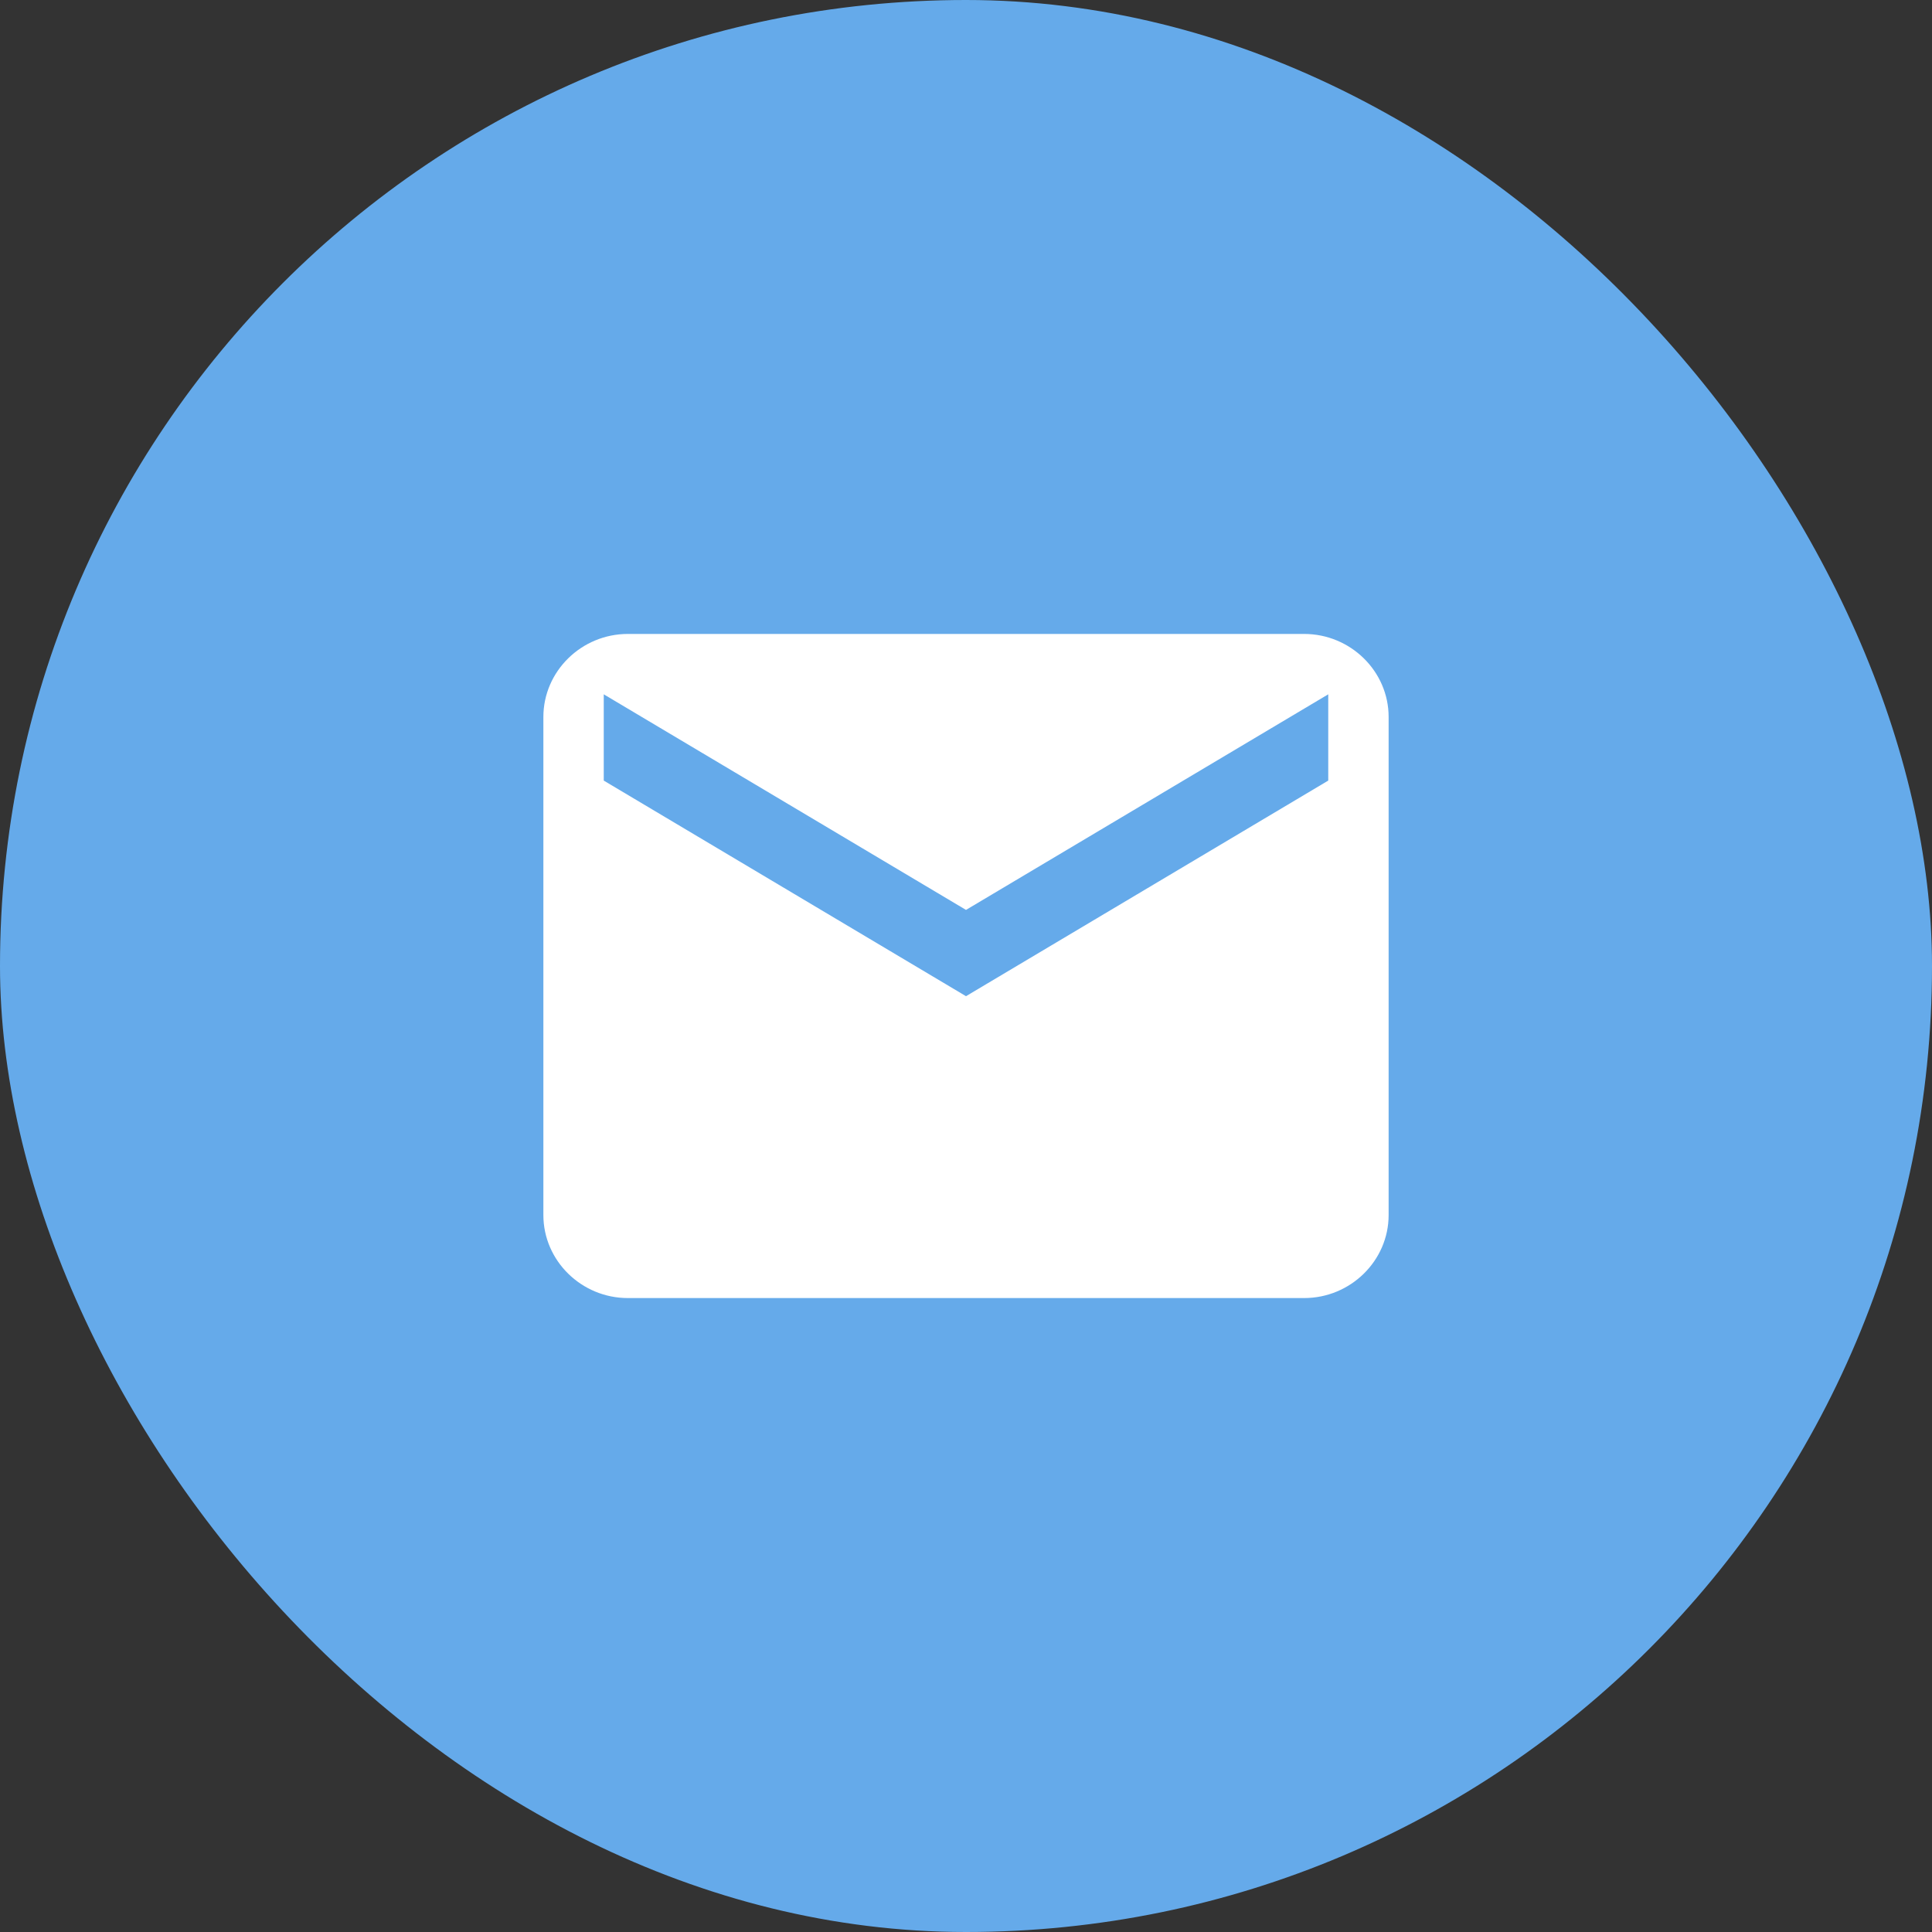 <svg width="32" height="32" viewBox="0 0 32 32" fill="none" xmlns="http://www.w3.org/2000/svg">
<rect x="0" y="0" width="32" height="32" fill="#333333" stroke="none"/>
<rect width="32" height="32" rx="16" fill="#65AAEA"/>
<path fill-rule="evenodd" clip-rule="evenodd" d="M10.4 10.5H21.6C22.37 10.5 23 11.119 23 11.875V20.125C23 20.881 22.37 21.5 21.6 21.5H10.4C9.63 21.5 9 20.881 9 20.125V11.875C9 11.119 9.63 10.5 10.4 10.5ZM16 16.5L22 12.929V11.5L16 15.071L10 11.5V12.929L16 16.5Z" fill="white"/>
</svg>

